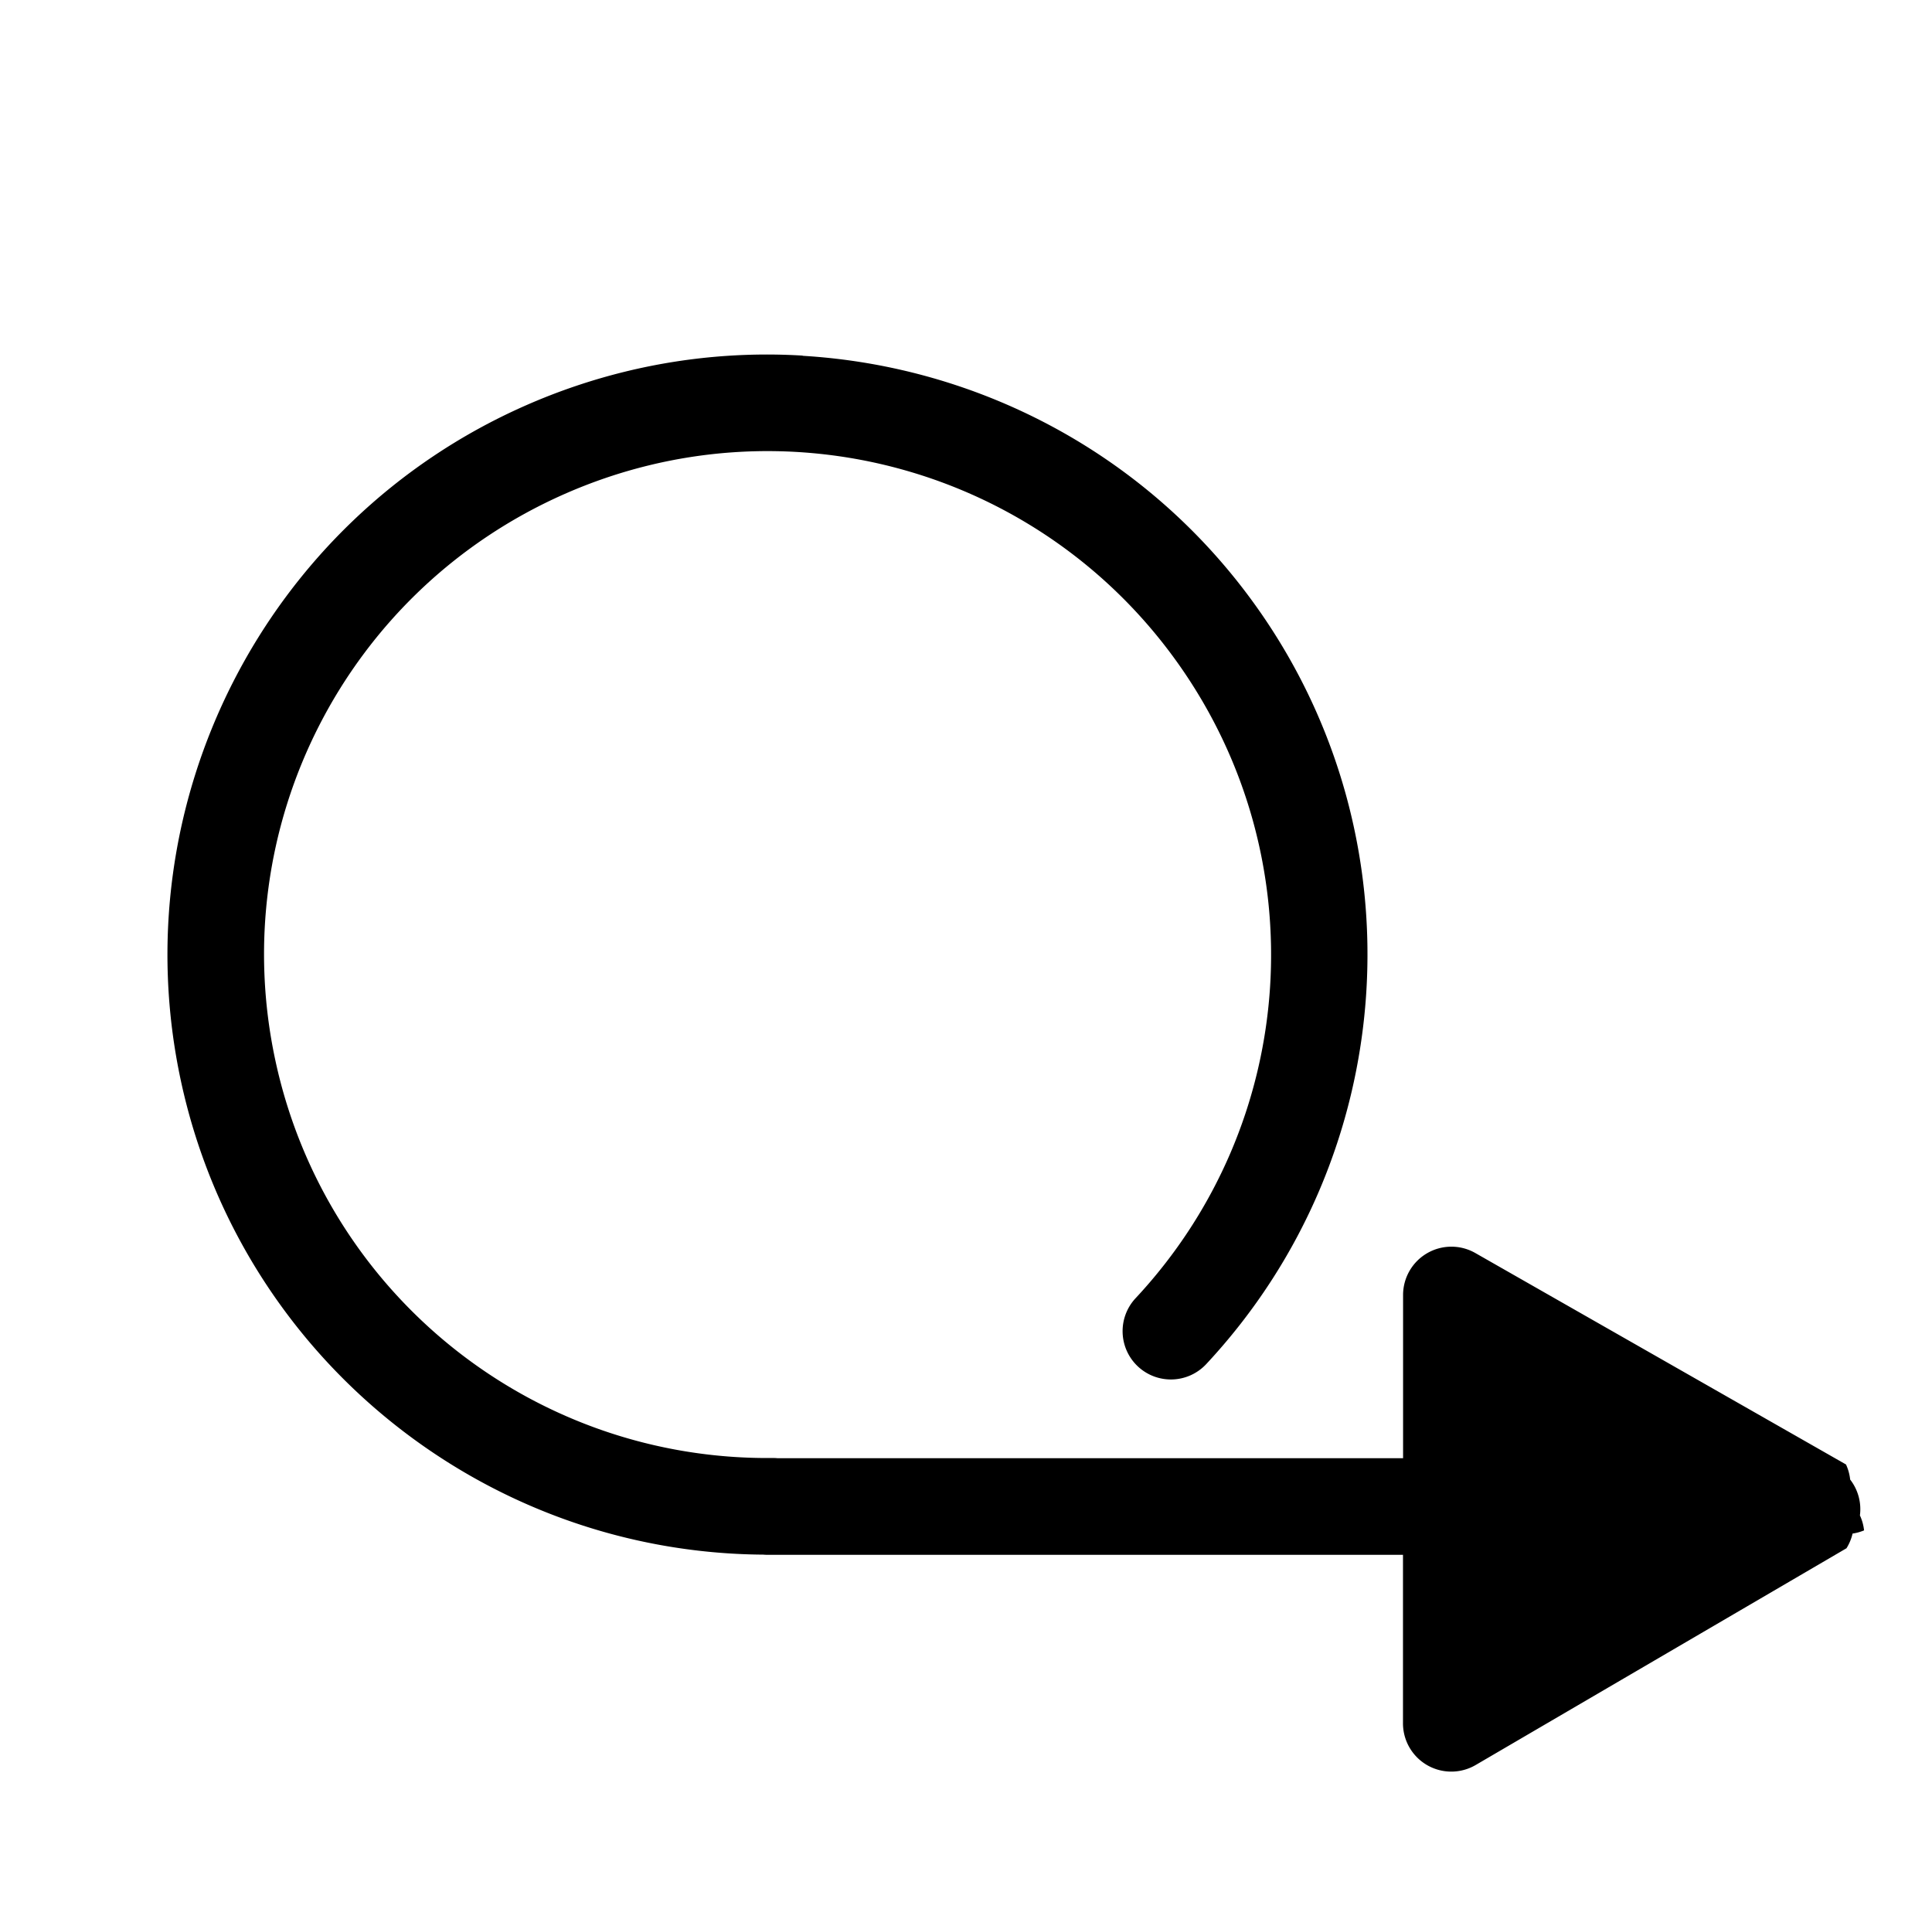 <?xml version="1.0" encoding="UTF-8"?>
<!-- Created with Inkscape (http://www.inkscape.org/) -->
<svg width="19.995mm" height="19.928mm" version="1.1" viewBox="0 0 19.995 19.928" xmlns="http://www.w3.org/2000/svg">
 <g transform="translate(-20.003 -200.08)">
  <g>
   <rect x="20.003" y="200.08" width="19.995" height="19.928" ry="0" fill="none"/>
   <path d="m28.31 203.76c-0.262-0.016-0.525-0.015-0.789 3e-3 -0.703 0.048-1.406 0.217-2.08 0.514-2.695 1.188-4.186 4.113-3.565 6.992 0.614 2.844 3.126 4.879 6.027 4.899a0.5 0.5 0 0 0 0.042 2e-3h6.578v1.744a0.5 0.5 0 0 0 0.754 0.43l3.836-2.242a0.5 0.5 0 0 0 0.063-0.152 0.5 0.5 0 0 0 0.119-0.033 0.5 0.5 0 0 0-0.043-0.155 0.5 0.5 0 0 0-0.101-0.371 0.5 0.5 0 0 0-0.043-0.156l-3.836-2.188a0.5 0.5 0 0 0-0.748 0.434v1.689h-6.475a0.5 0.5 0 0 0-0.05-2e-3c-2.476 0.025-4.622-1.689-5.145-4.109-0.523-2.421 0.726-4.868 2.992-5.867 2.266-0.999 4.914-0.267 6.348 1.752 1.434 2.019 1.252 4.759-0.438 6.57a0.5 0.5 0 0 0 0.024 0.707 0.5 0.5 0 0 0 0.707-0.025c2.009-2.154 2.229-5.431 0.523-7.832-1.119-1.576-2.868-2.493-4.7-2.602z" stop-color="#000000" stroke-linecap="round" stroke-linejoin="round"/>
  </g>
 </g>
</svg>
